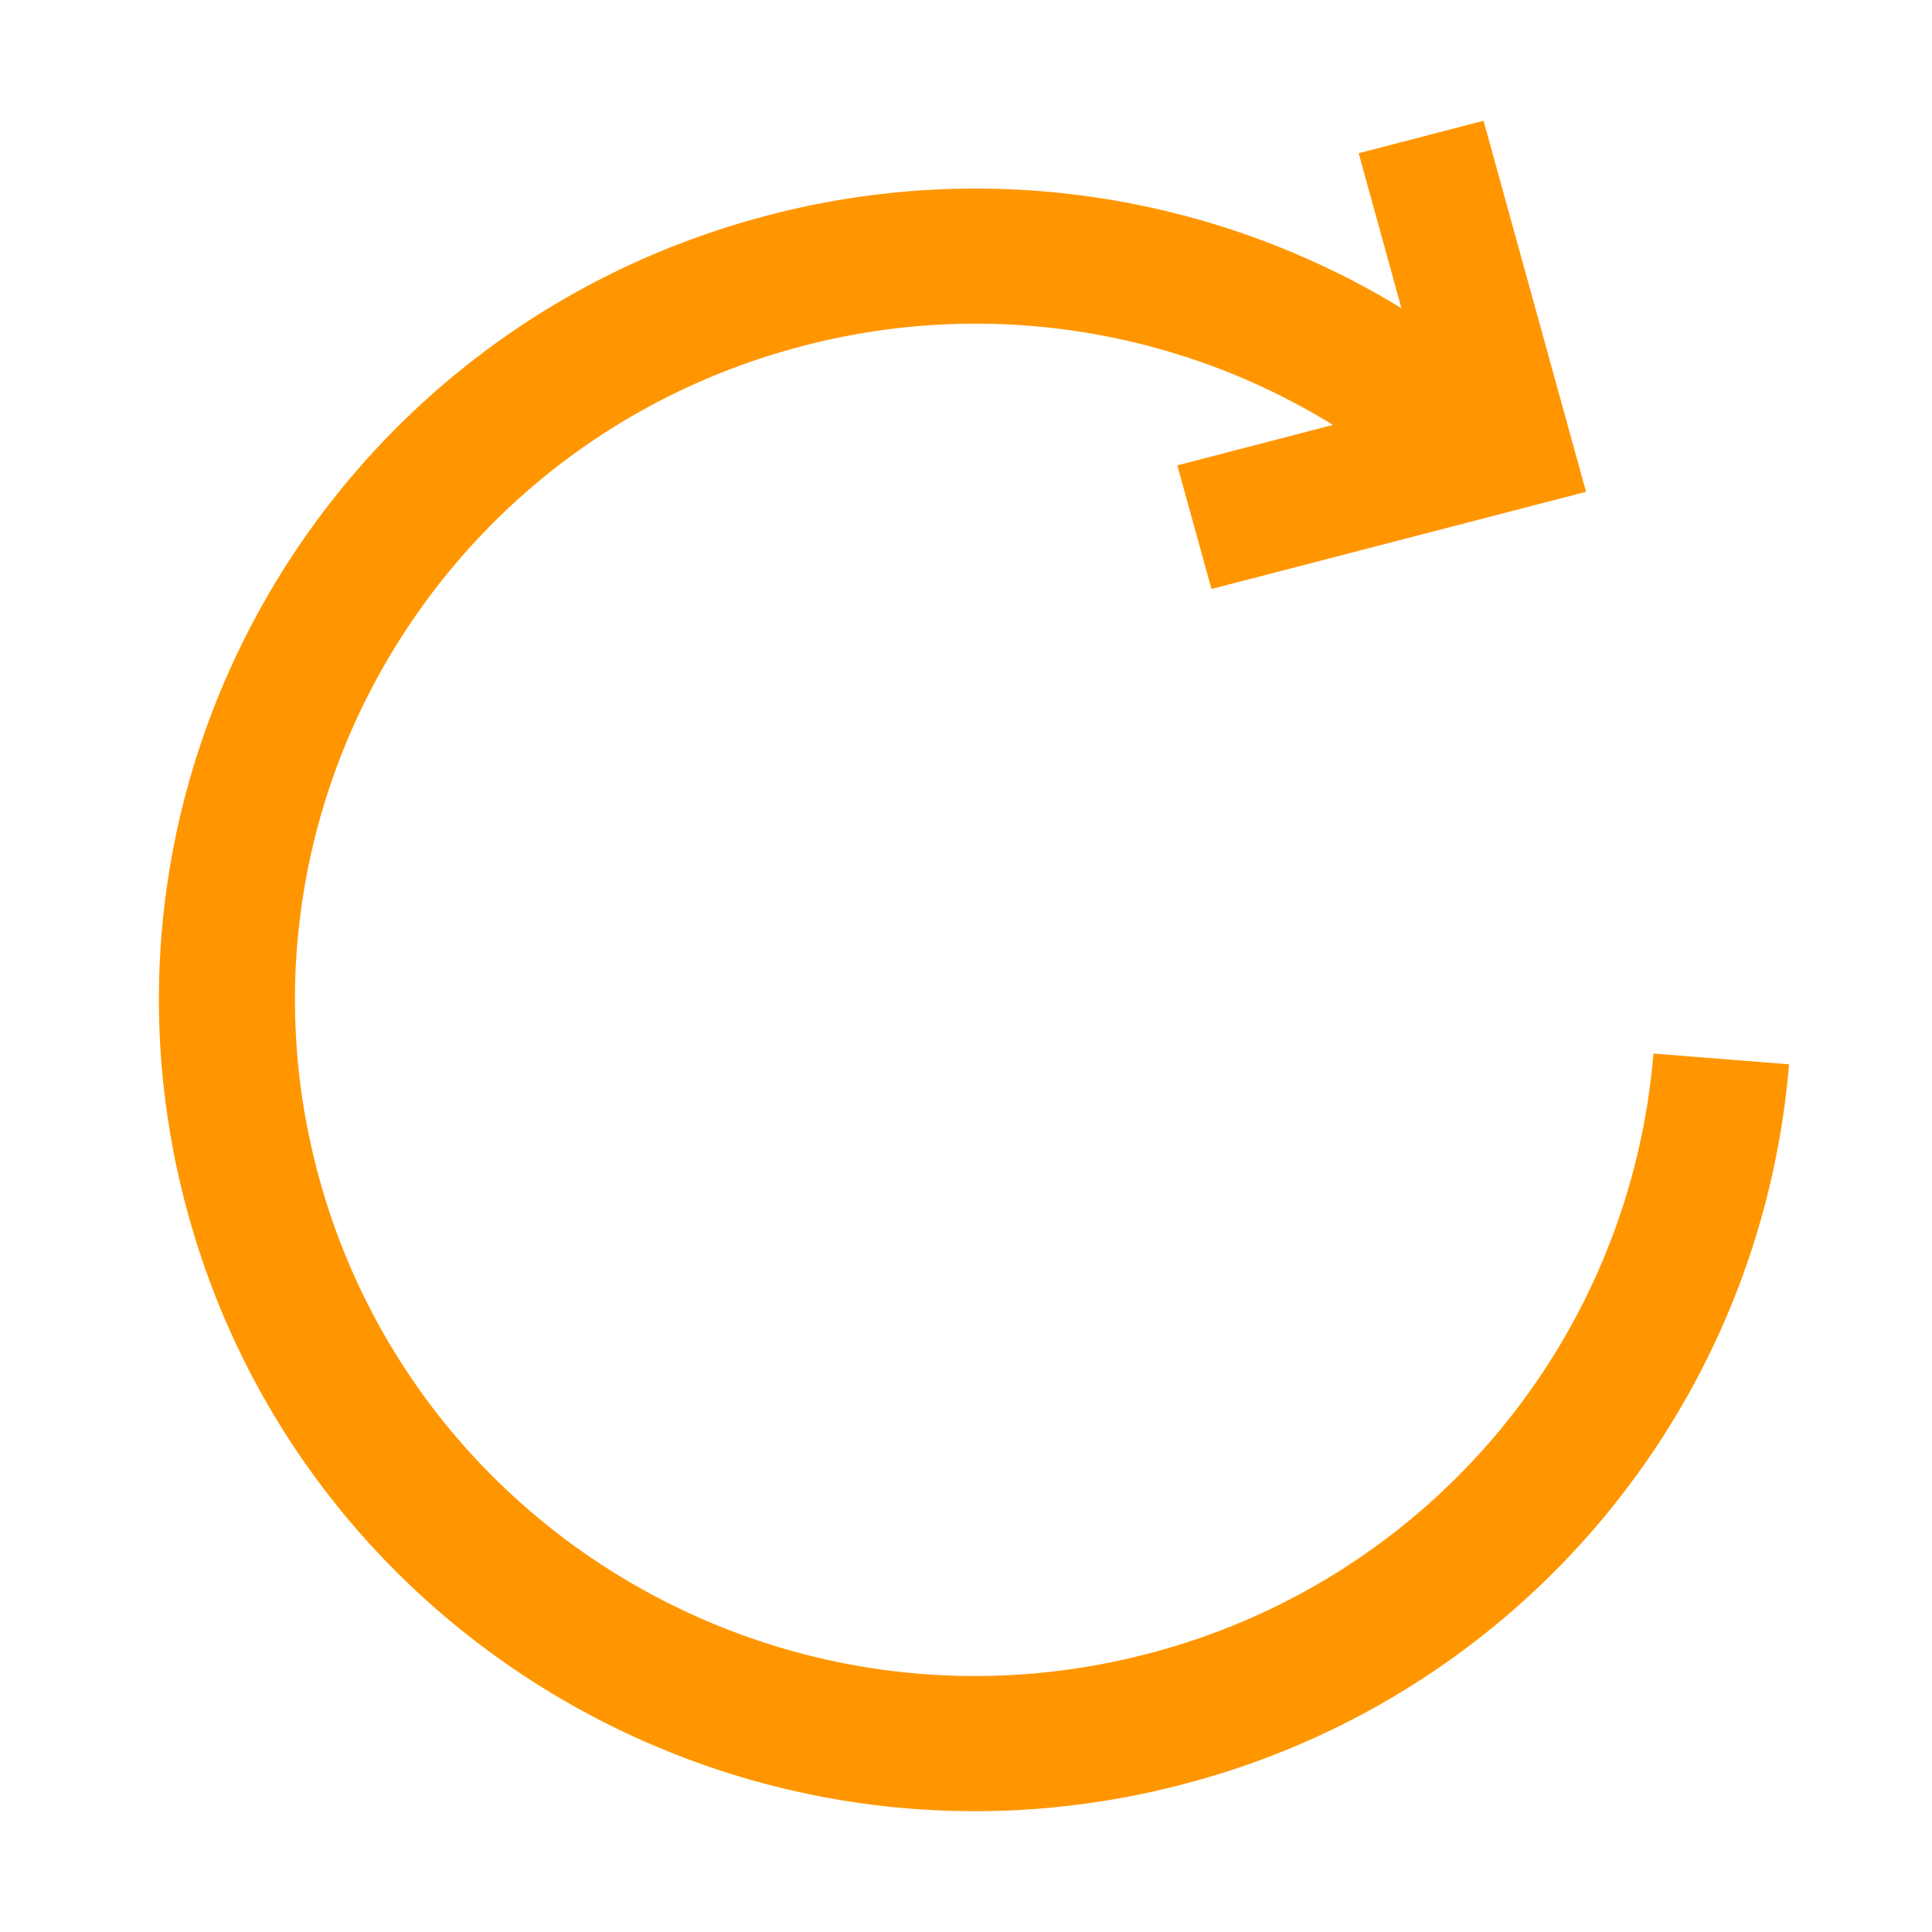 <?xml version="1.0" standalone="no"?><!DOCTYPE svg PUBLIC "-//W3C//DTD SVG 1.1//EN"
        "http://www.w3.org/Graphics/SVG/1.1/DTD/svg11.dtd">
<svg t="1580984144411" class="icon" viewBox="0 0 1024 1024" version="1.1" xmlns="http://www.w3.org/2000/svg" p-id="2836"
     xmlns:xlink="http://www.w3.org/1999/xlink" width="200" height="200">
    <defs>
        <style type="text/css"></style>
    </defs>
    <path d="M742.784 163.328l-22.656-82.112L786.304 64l54.336 196.672-198.528 51.52-18.112-65.536 82.496-21.44a360.96 360.96 0 0 0-282.88-41.344c-192.32 51.2-306.432 247.68-254.912 438.848 51.52 191.104 249.216 304.512 441.472 253.312a359.04 359.04 0 0 0 266.176-317.632l71.872 5.696a430.784 430.784 0 0 1-319.36 381.12c-230.784 61.44-467.968-74.624-529.792-304-61.824-229.312 75.072-465.088 305.92-526.528a433.536 433.536 0 0 1 337.792 48.64z"
          p-id="2837" fill="#FF9600"></path>
</svg>